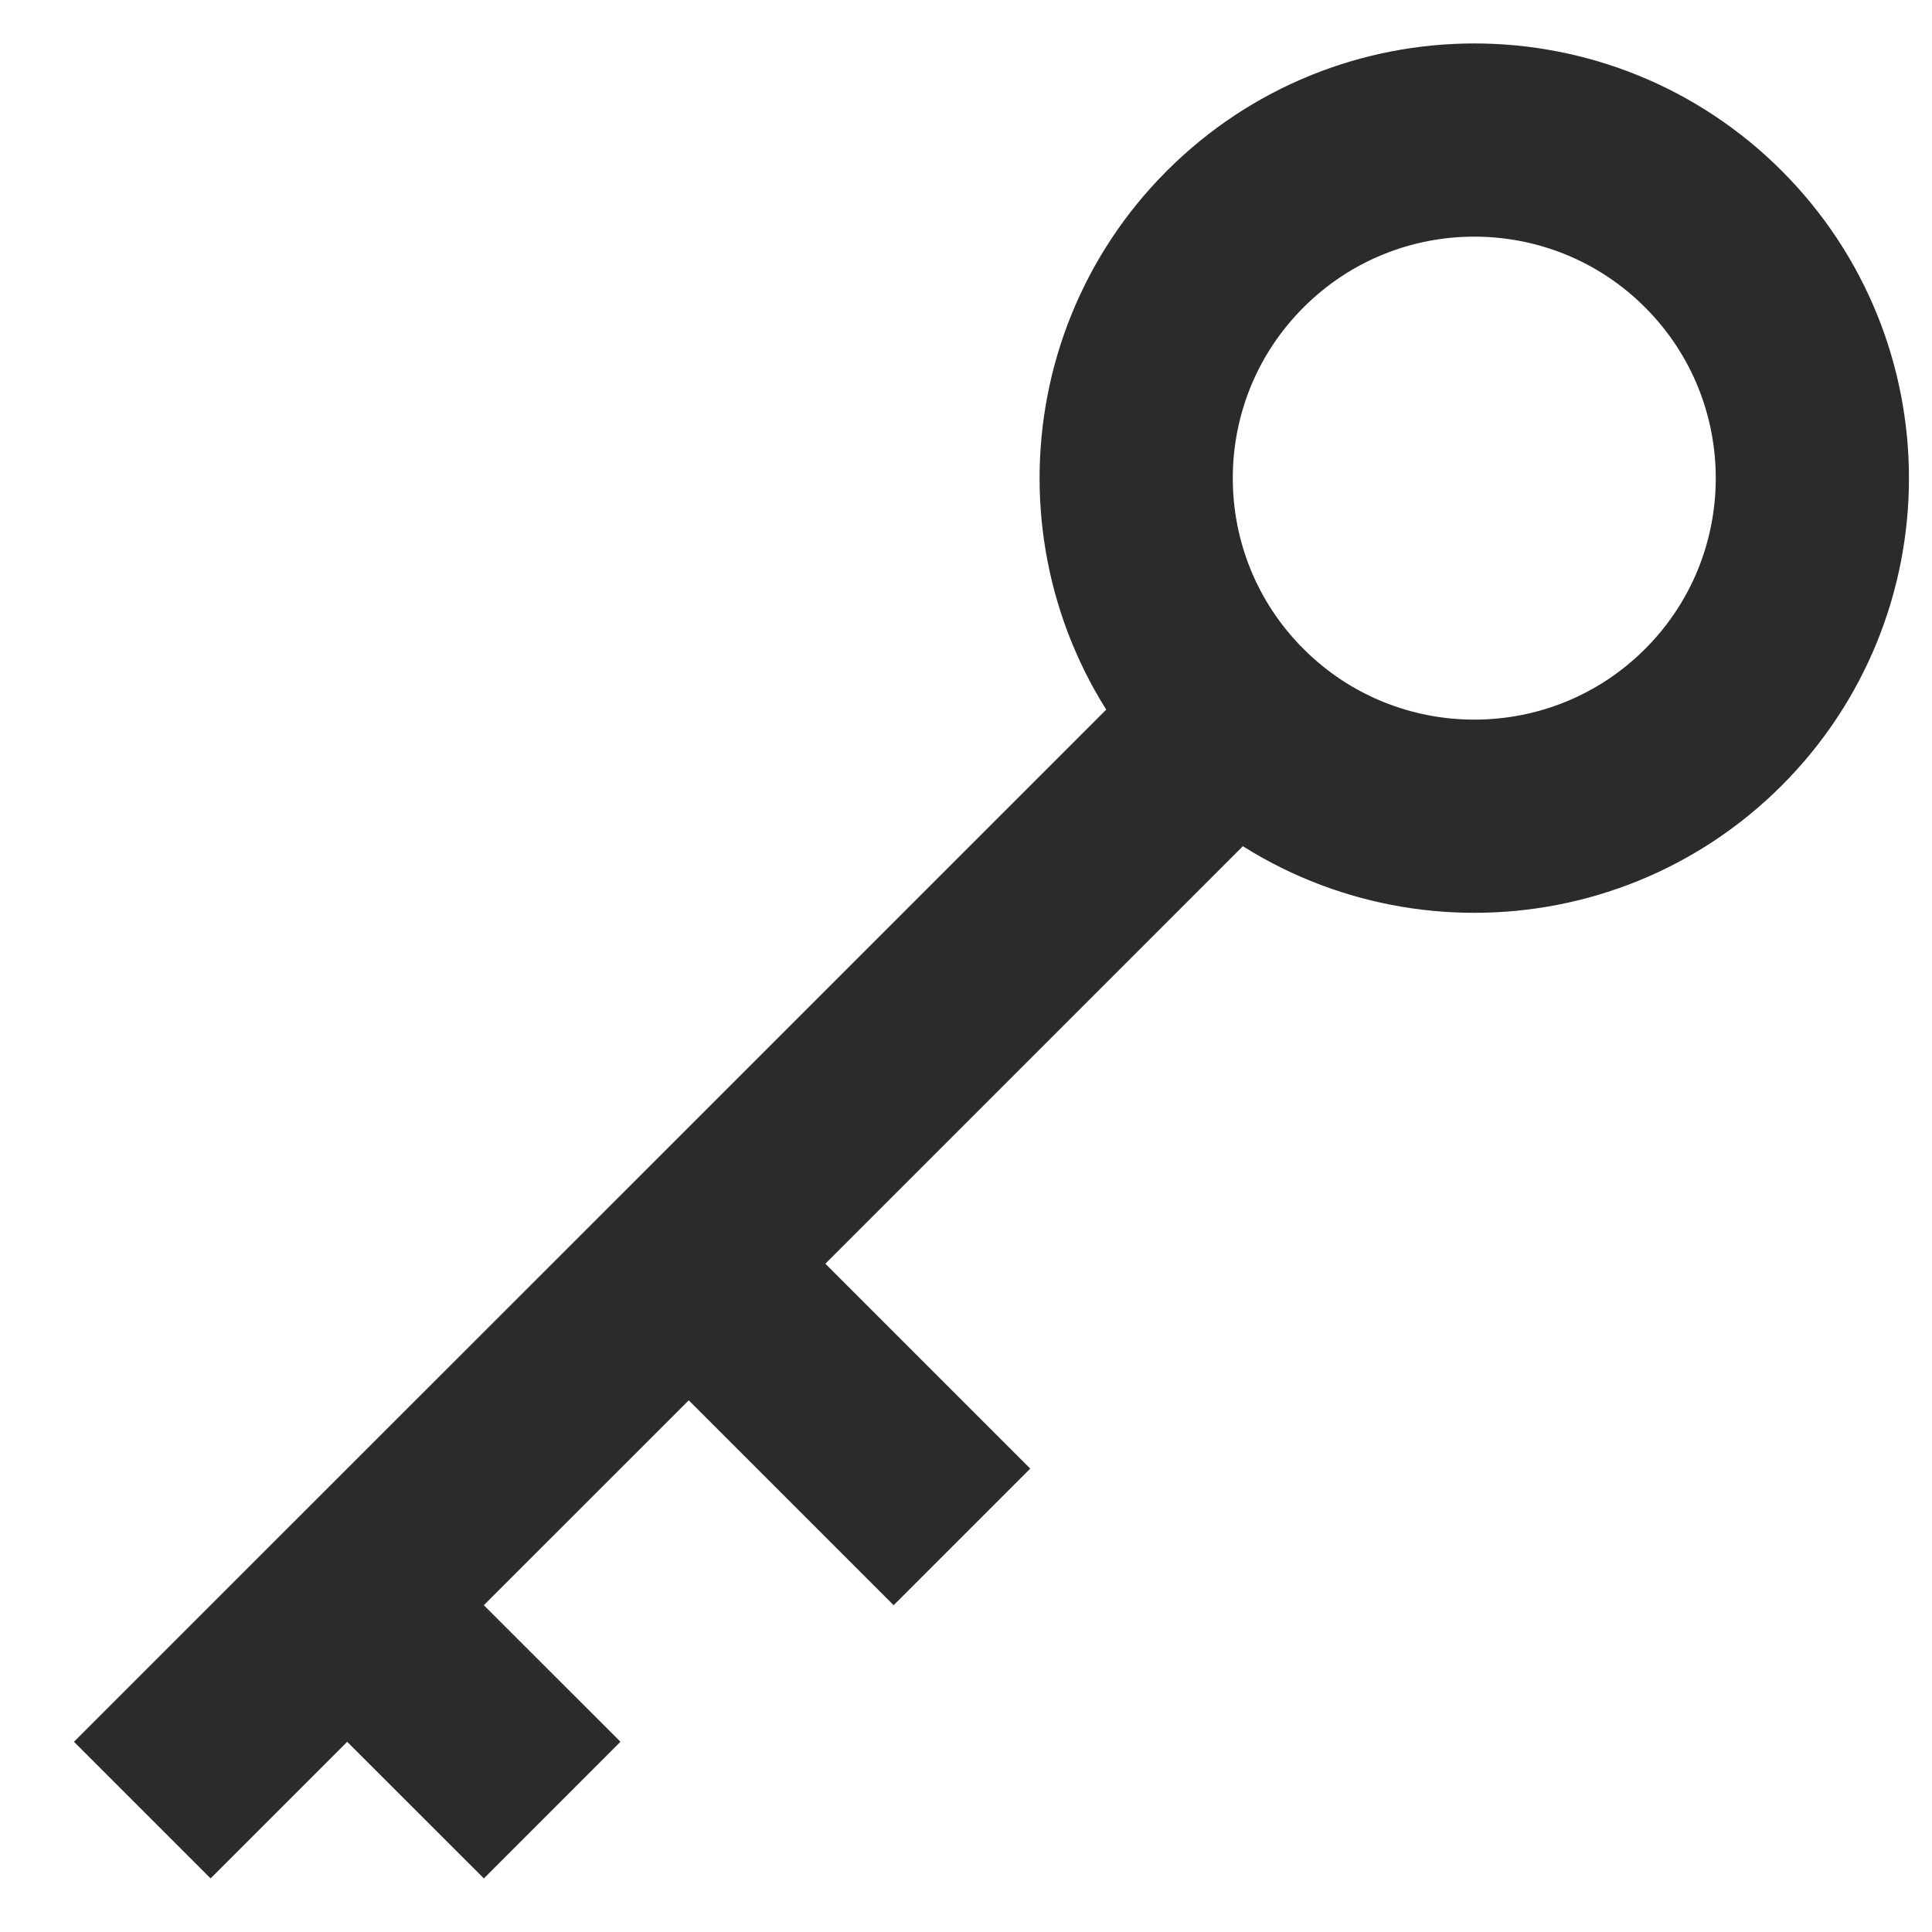<svg width="20" height="20" viewBox="0 0 20 20" fill="none" xmlns="http://www.w3.org/2000/svg">
<path d="M12.787 7.425C14.154 8.791 16.37 8.791 17.737 7.425C19.103 6.058 19.103 3.842 17.737 2.475C16.37 1.108 14.154 1.108 12.787 2.475C11.42 3.842 11.42 6.058 12.787 7.425ZM12.787 7.425L7.13 13.082M1.473 18.738L3.594 16.617M3.594 16.617L5.716 18.738M3.594 16.617L7.13 13.082M7.13 13.082L9.958 15.91" stroke="#2B2B2B" stroke-width="2"/>
</svg>
